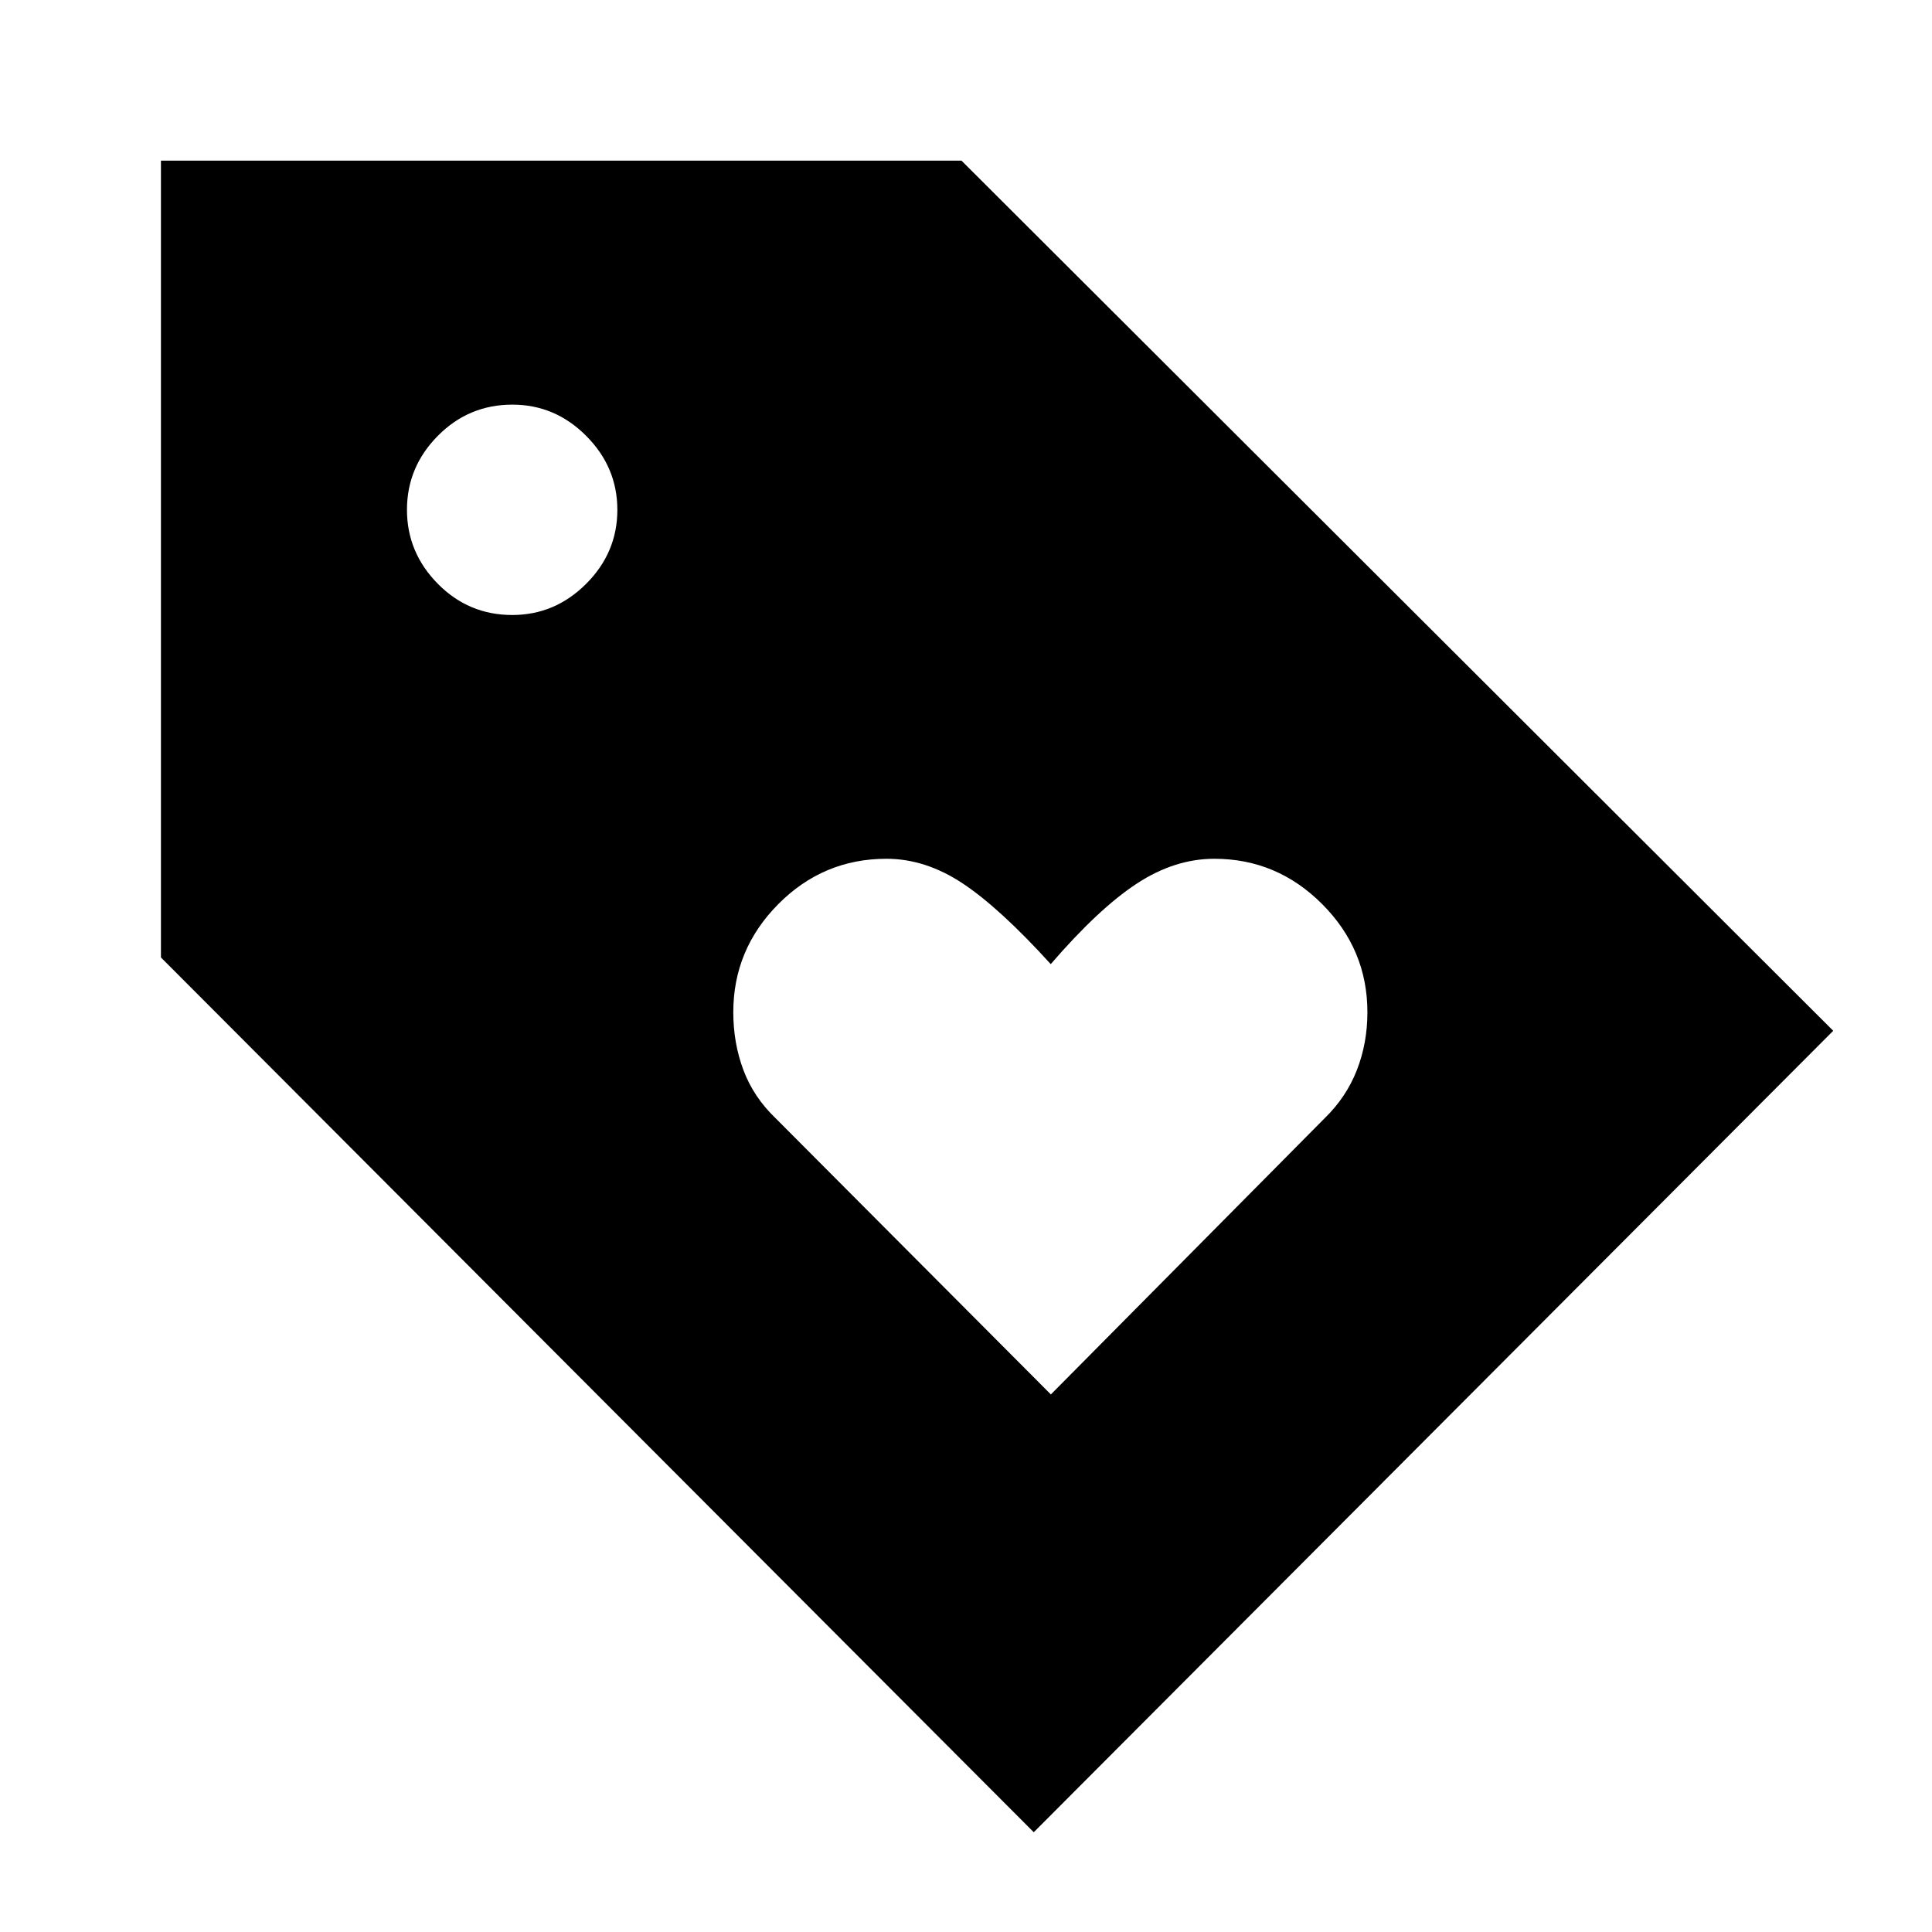 <svg xmlns="http://www.w3.org/2000/svg" height="40" viewBox="0 -960 960 960" width="40"><path d="m522.17-267.11 136.07-137.27q10.72-10.44 15.97-23.86 5.25-13.43 5.25-28.8 0-31.18-22.47-53.71-22.48-22.53-53.61-22.53-19.76 0-38.66 12.43-18.89 12.42-42.61 39.92-25.36-27.92-43.81-40.14-18.45-12.21-37.82-12.21-31.39 0-53.75 22.53t-22.36 53.71q0 15.37 5.05 28.8 5.04 13.42 15.95 23.86l136.8 137.27Zm-8.5 217.54L79.97-484.25v-395.94h397.78l433.17 432.38L513.67-49.57ZM254.54-654.41q21.21 0 36.72-15.5 15.5-15.5 15.5-36.74 0-21.23-15.48-36.76-15.47-15.53-36.68-15.53-21.7 0-37.04 15.5t-15.34 36.74q0 21.24 15.32 36.77 15.31 15.52 37 15.52Z"/></svg>
